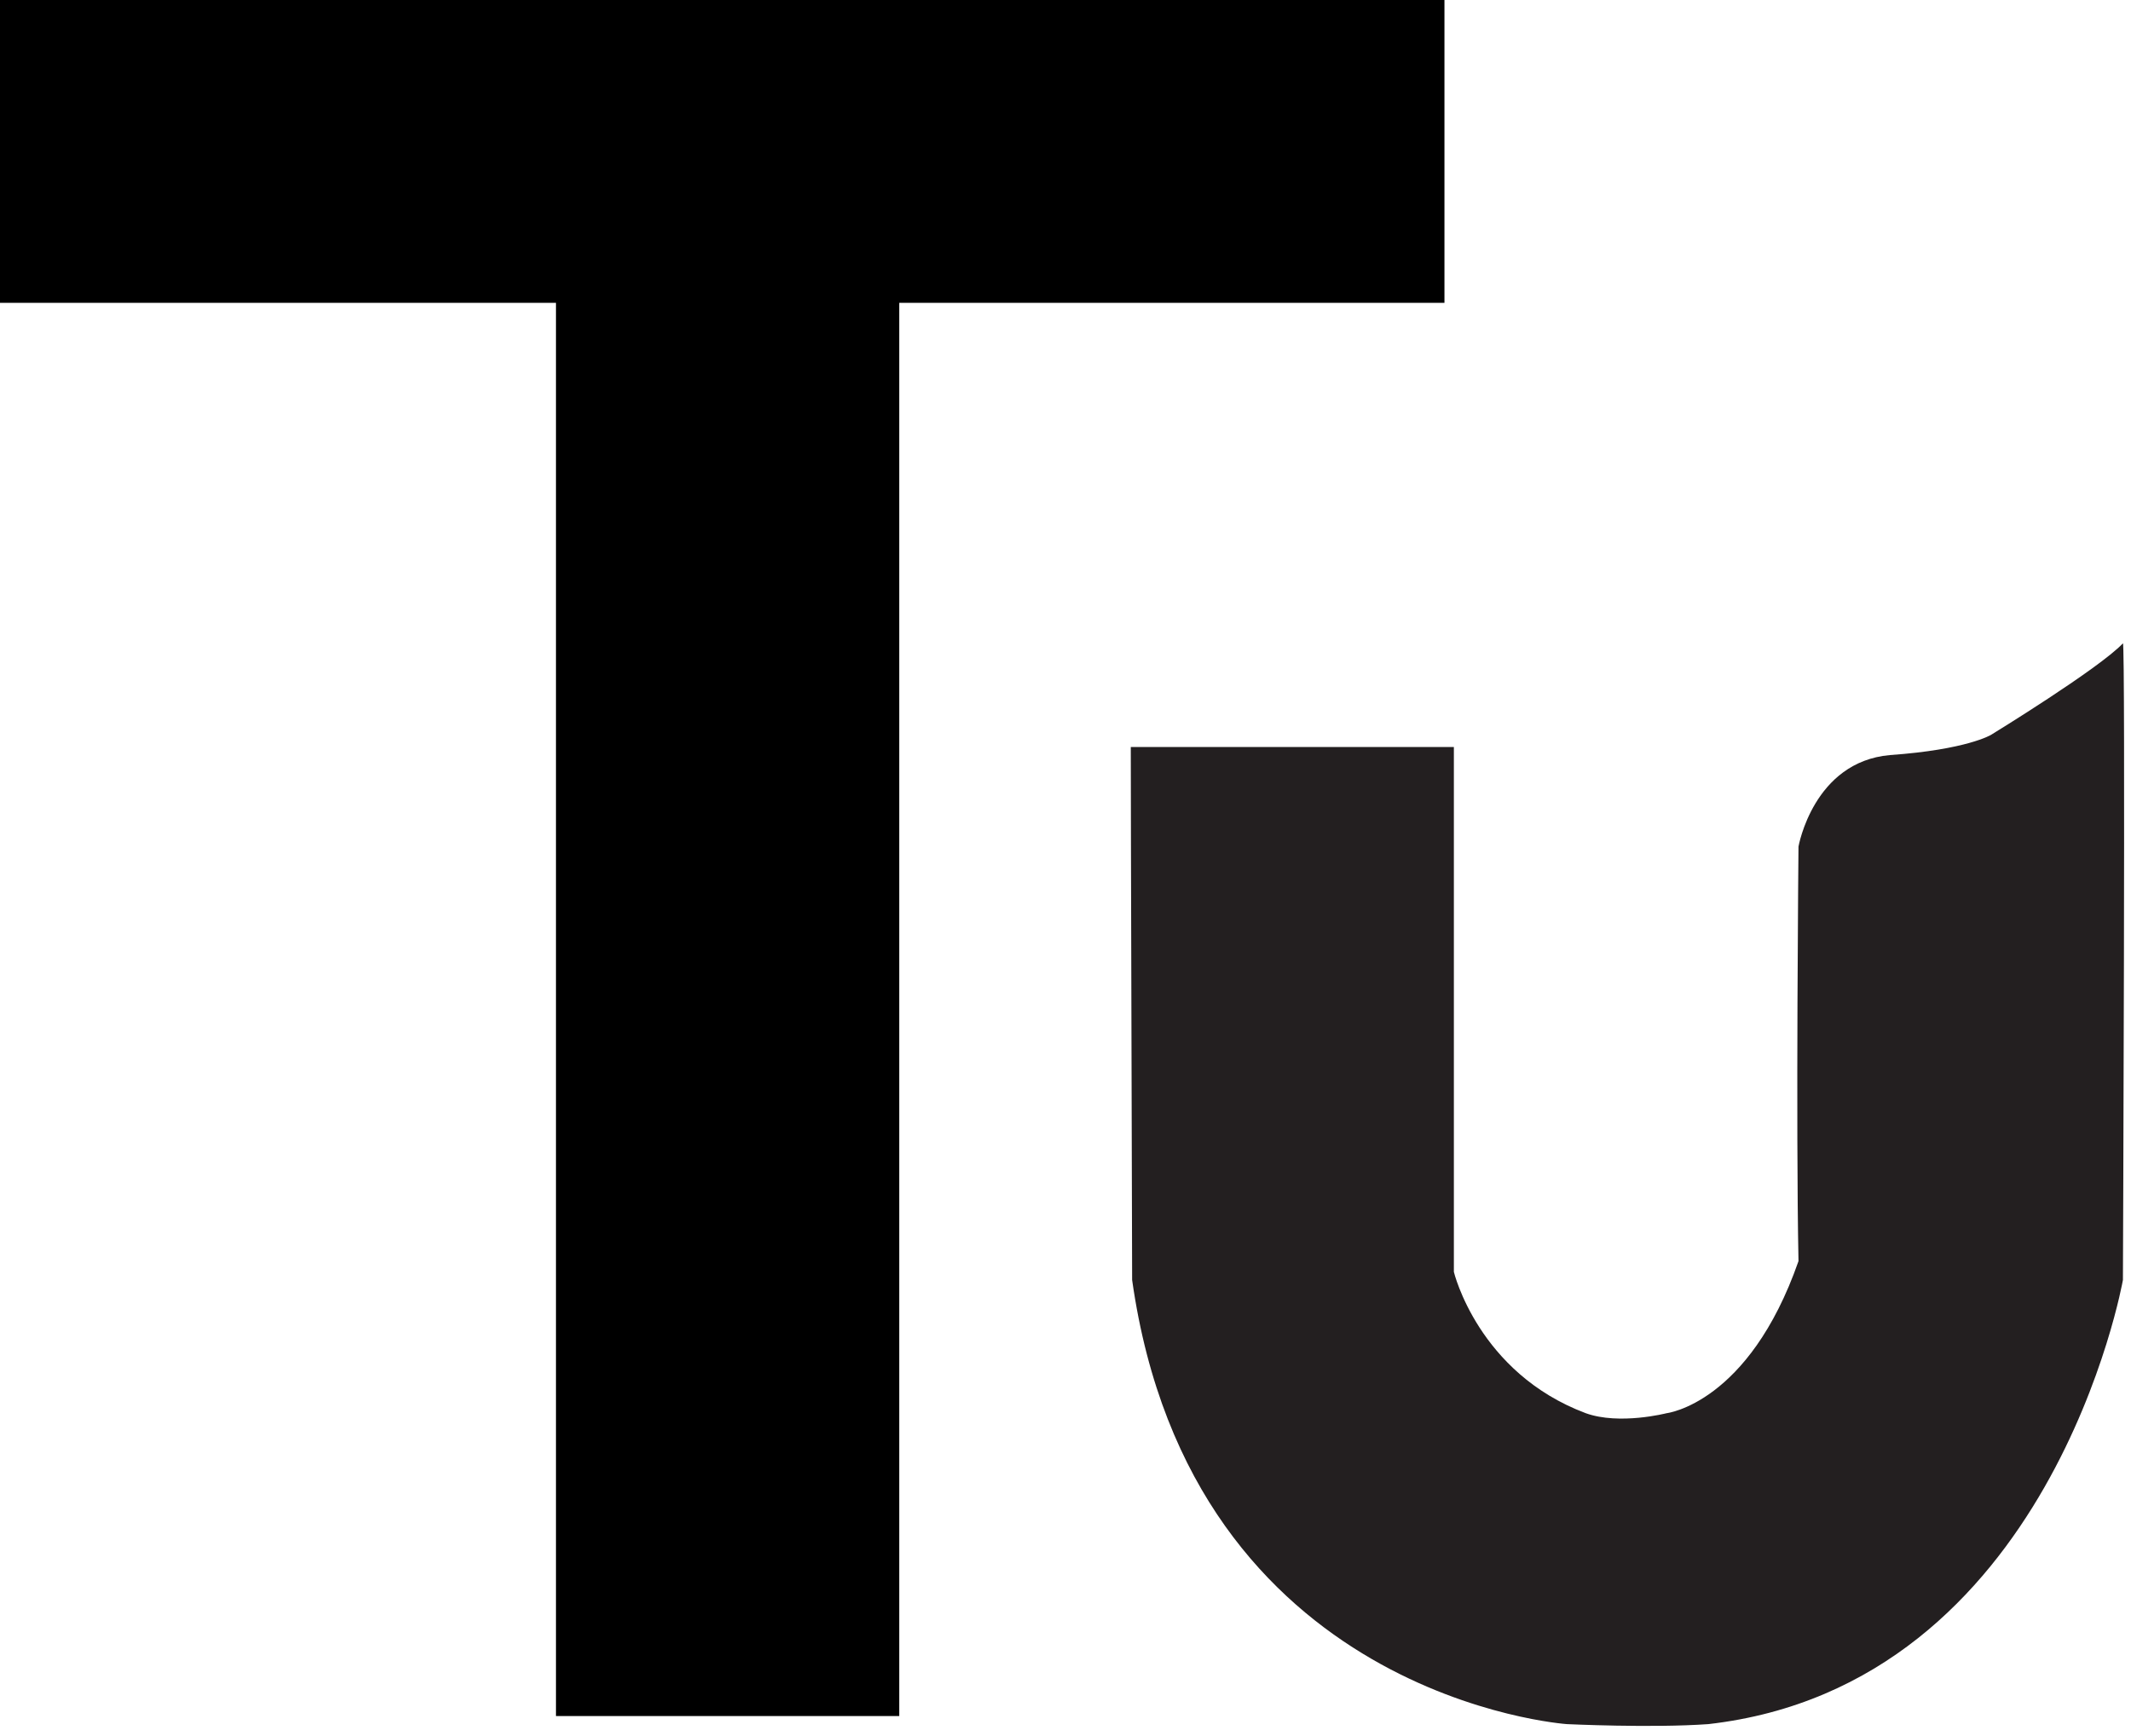 <?xml version="1.0" encoding="utf-8"?>
<!-- Generator: Adobe Illustrator 20.1.0, SVG Export Plug-In . SVG Version: 6.00 Build 0)  -->
<svg version="1.1" id="Layer_1" xmlns="http://www.w3.org/2000/svg" xmlns:xlink="http://www.w3.org/1999/xlink" x="0px" y="0px"
	 viewBox="0 0 158.3 129" style="enable-background:new 0 0 158.3 129;" xml:space="preserve">
<style type="text/css">
	.st0{fill-rule:evenodd;clip-rule:evenodd;}
	.st1{fill-rule:evenodd;clip-rule:evenodd;fill:#231F20;}
</style>
<path class="st0" d="M107.3,22.5H66.8v105H41.3v-105H0V0h107.3V22.5z"/>
<path class="st1" d="M84,55.5h24v39c0,0,1.8,7.5,9.8,10.5c2.5,0.9,6,0,6,0s6.1-0.7,9.8-11.3c-0.2-10,0-30.8,0-30.8s1.1-6.3,6.8-6.8
	c5.7-0.4,7.5-1.5,7.5-1.5c0,0,8-4.9,9.8-6.8c0.2-0.2,0,47.3,0,47.3s-5.3,30.1-30.8,33c-4.2,0.3-10.5,0-10.5,0s-27.9-1.9-32.3-33
	C84,61.2,84,55.5,84,55.5"/>
</svg>
